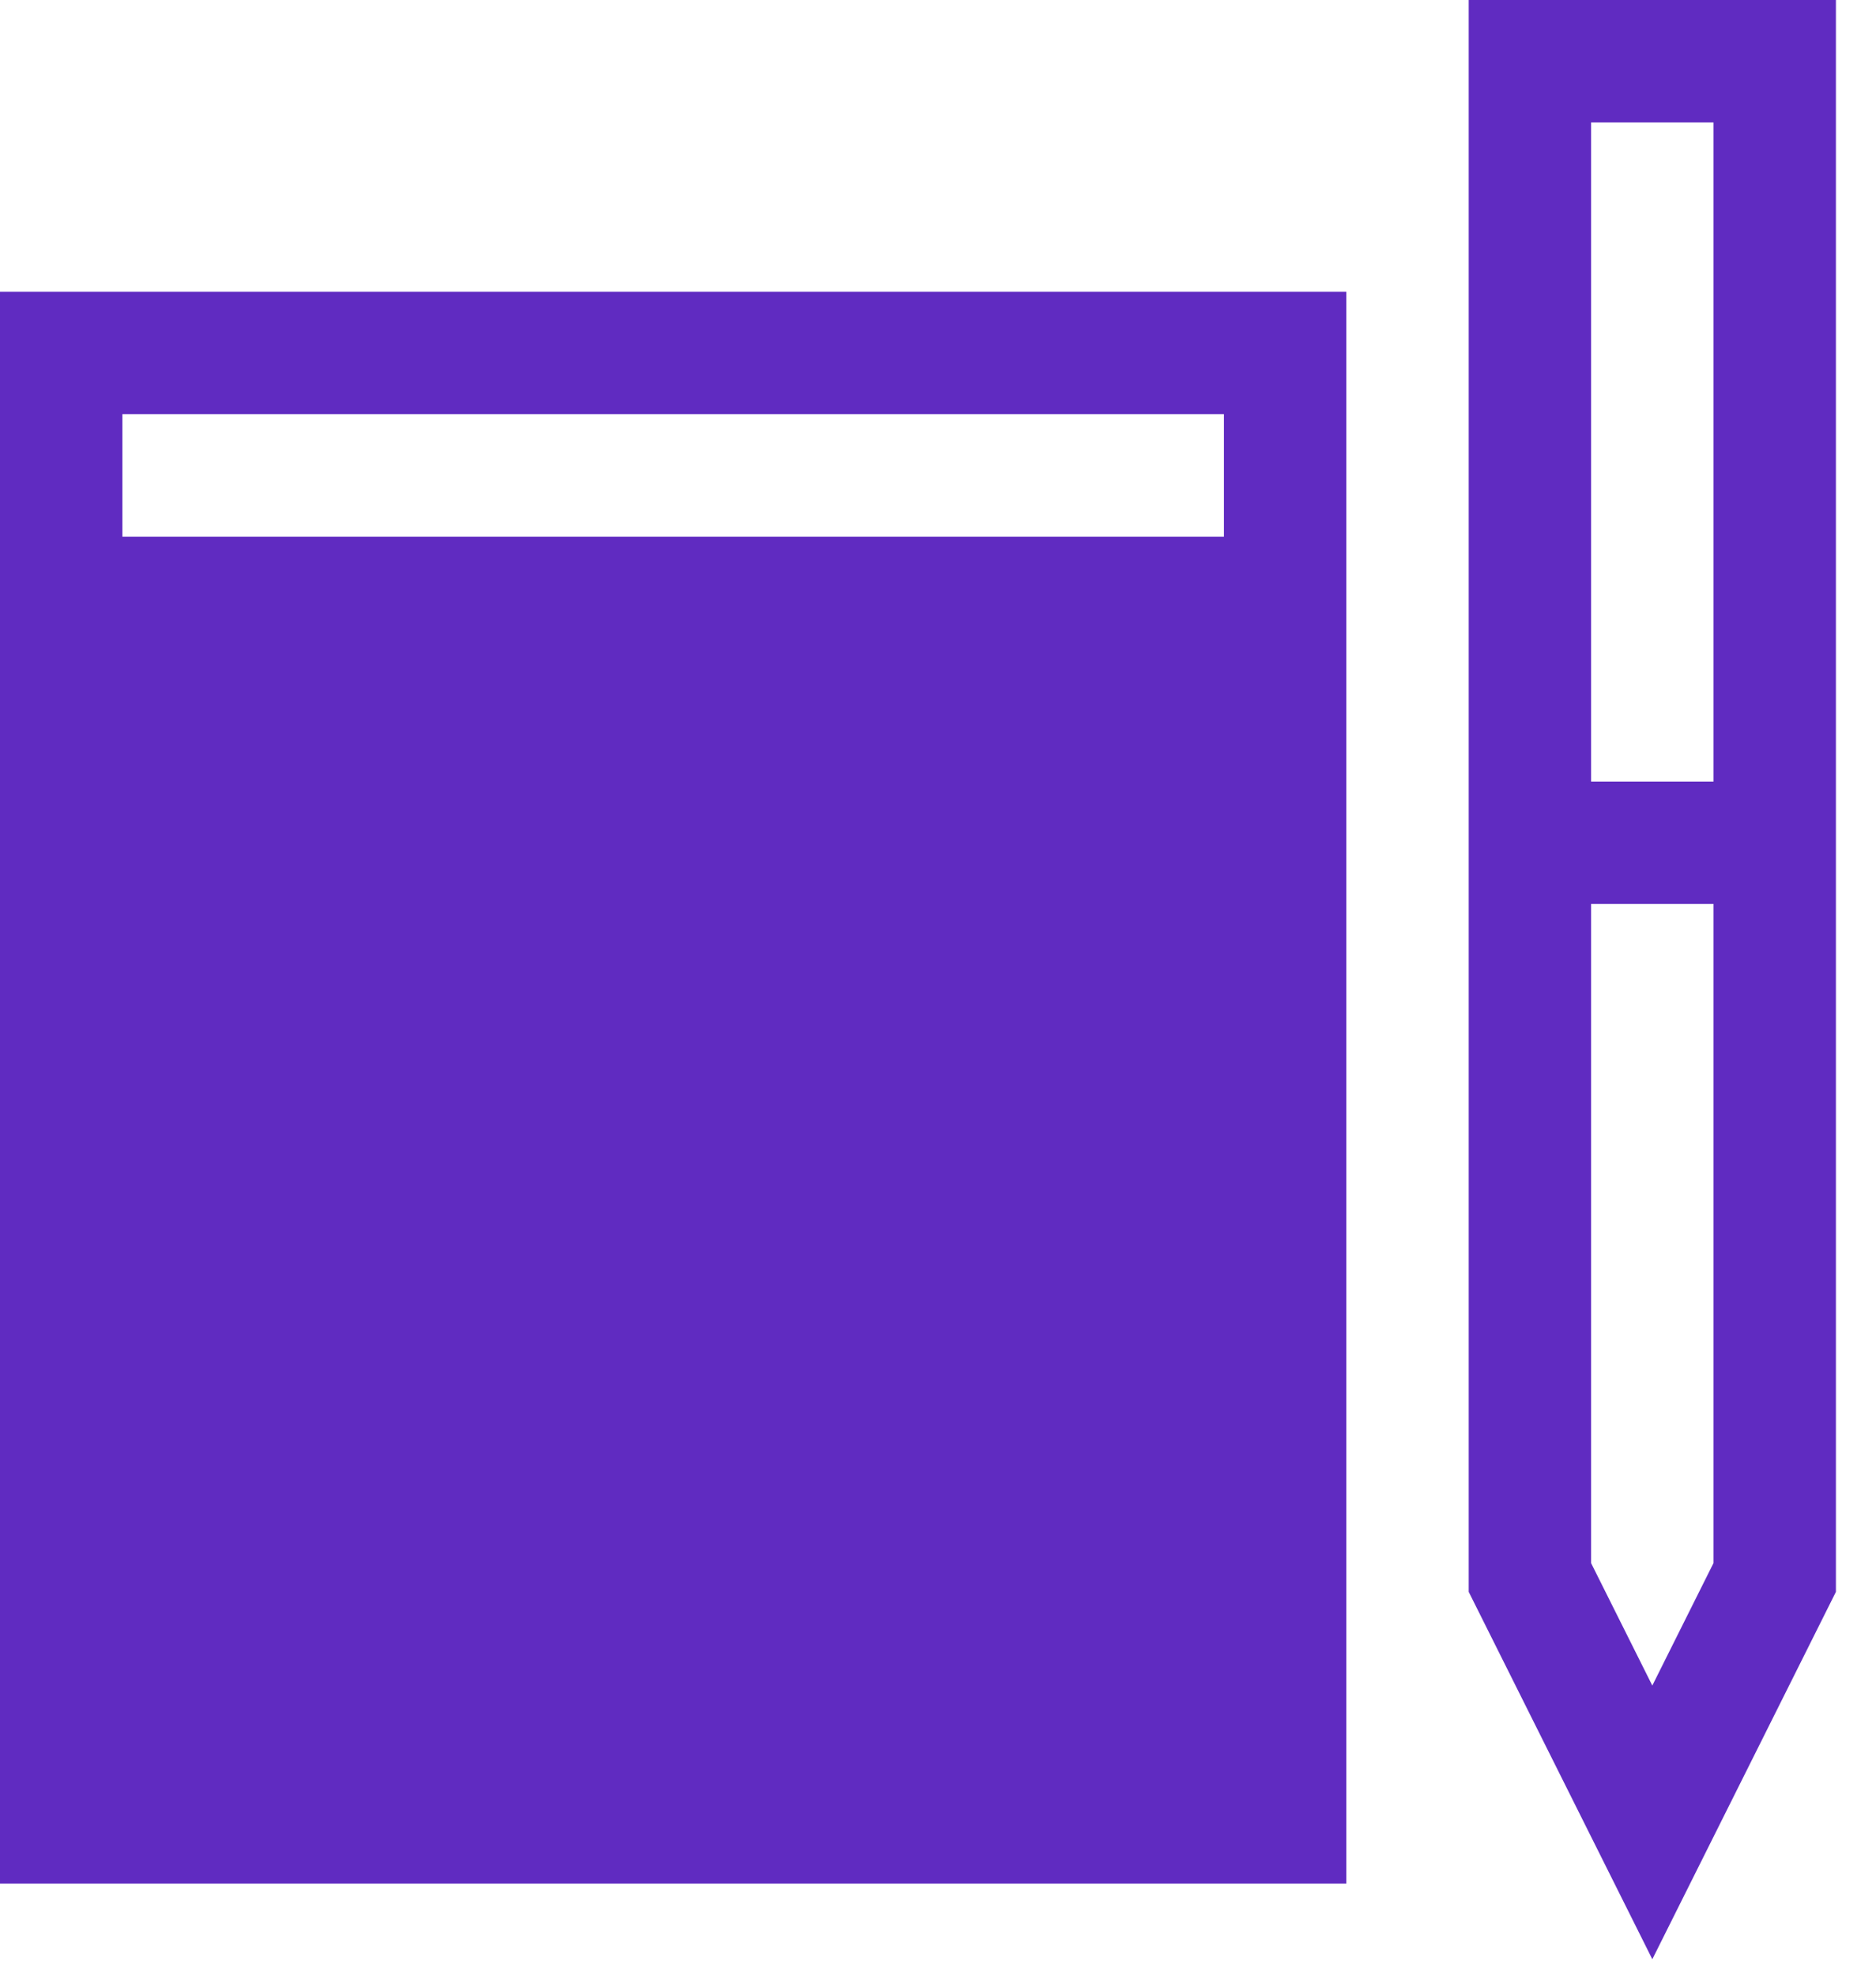 <svg width="38" height="40" viewBox="0 0 38 40" fill="none" xmlns="http://www.w3.org/2000/svg">
<path d="M25.377 11.843H1.88L1.316 37.032L25.941 36.468L25.377 11.843Z" fill="#602BC1"/>
<path d="M0 38.136H27.271V5.906H0V38.136ZM2.479 35.657V13.344H24.792V35.657H2.479ZM24.792 8.386V10.865H2.479V8.386H24.792Z" fill="#602BC1"/>
<path d="M29.75 0V32.229L33.469 39.667L37.188 32.229V0H29.75ZM34.708 2.479V15.823H32.229V2.479H34.708ZM33.469 34.126L32.229 31.647V18.302H34.708V31.647L33.469 34.126Z" fill="#602BC1"/>
</svg>
